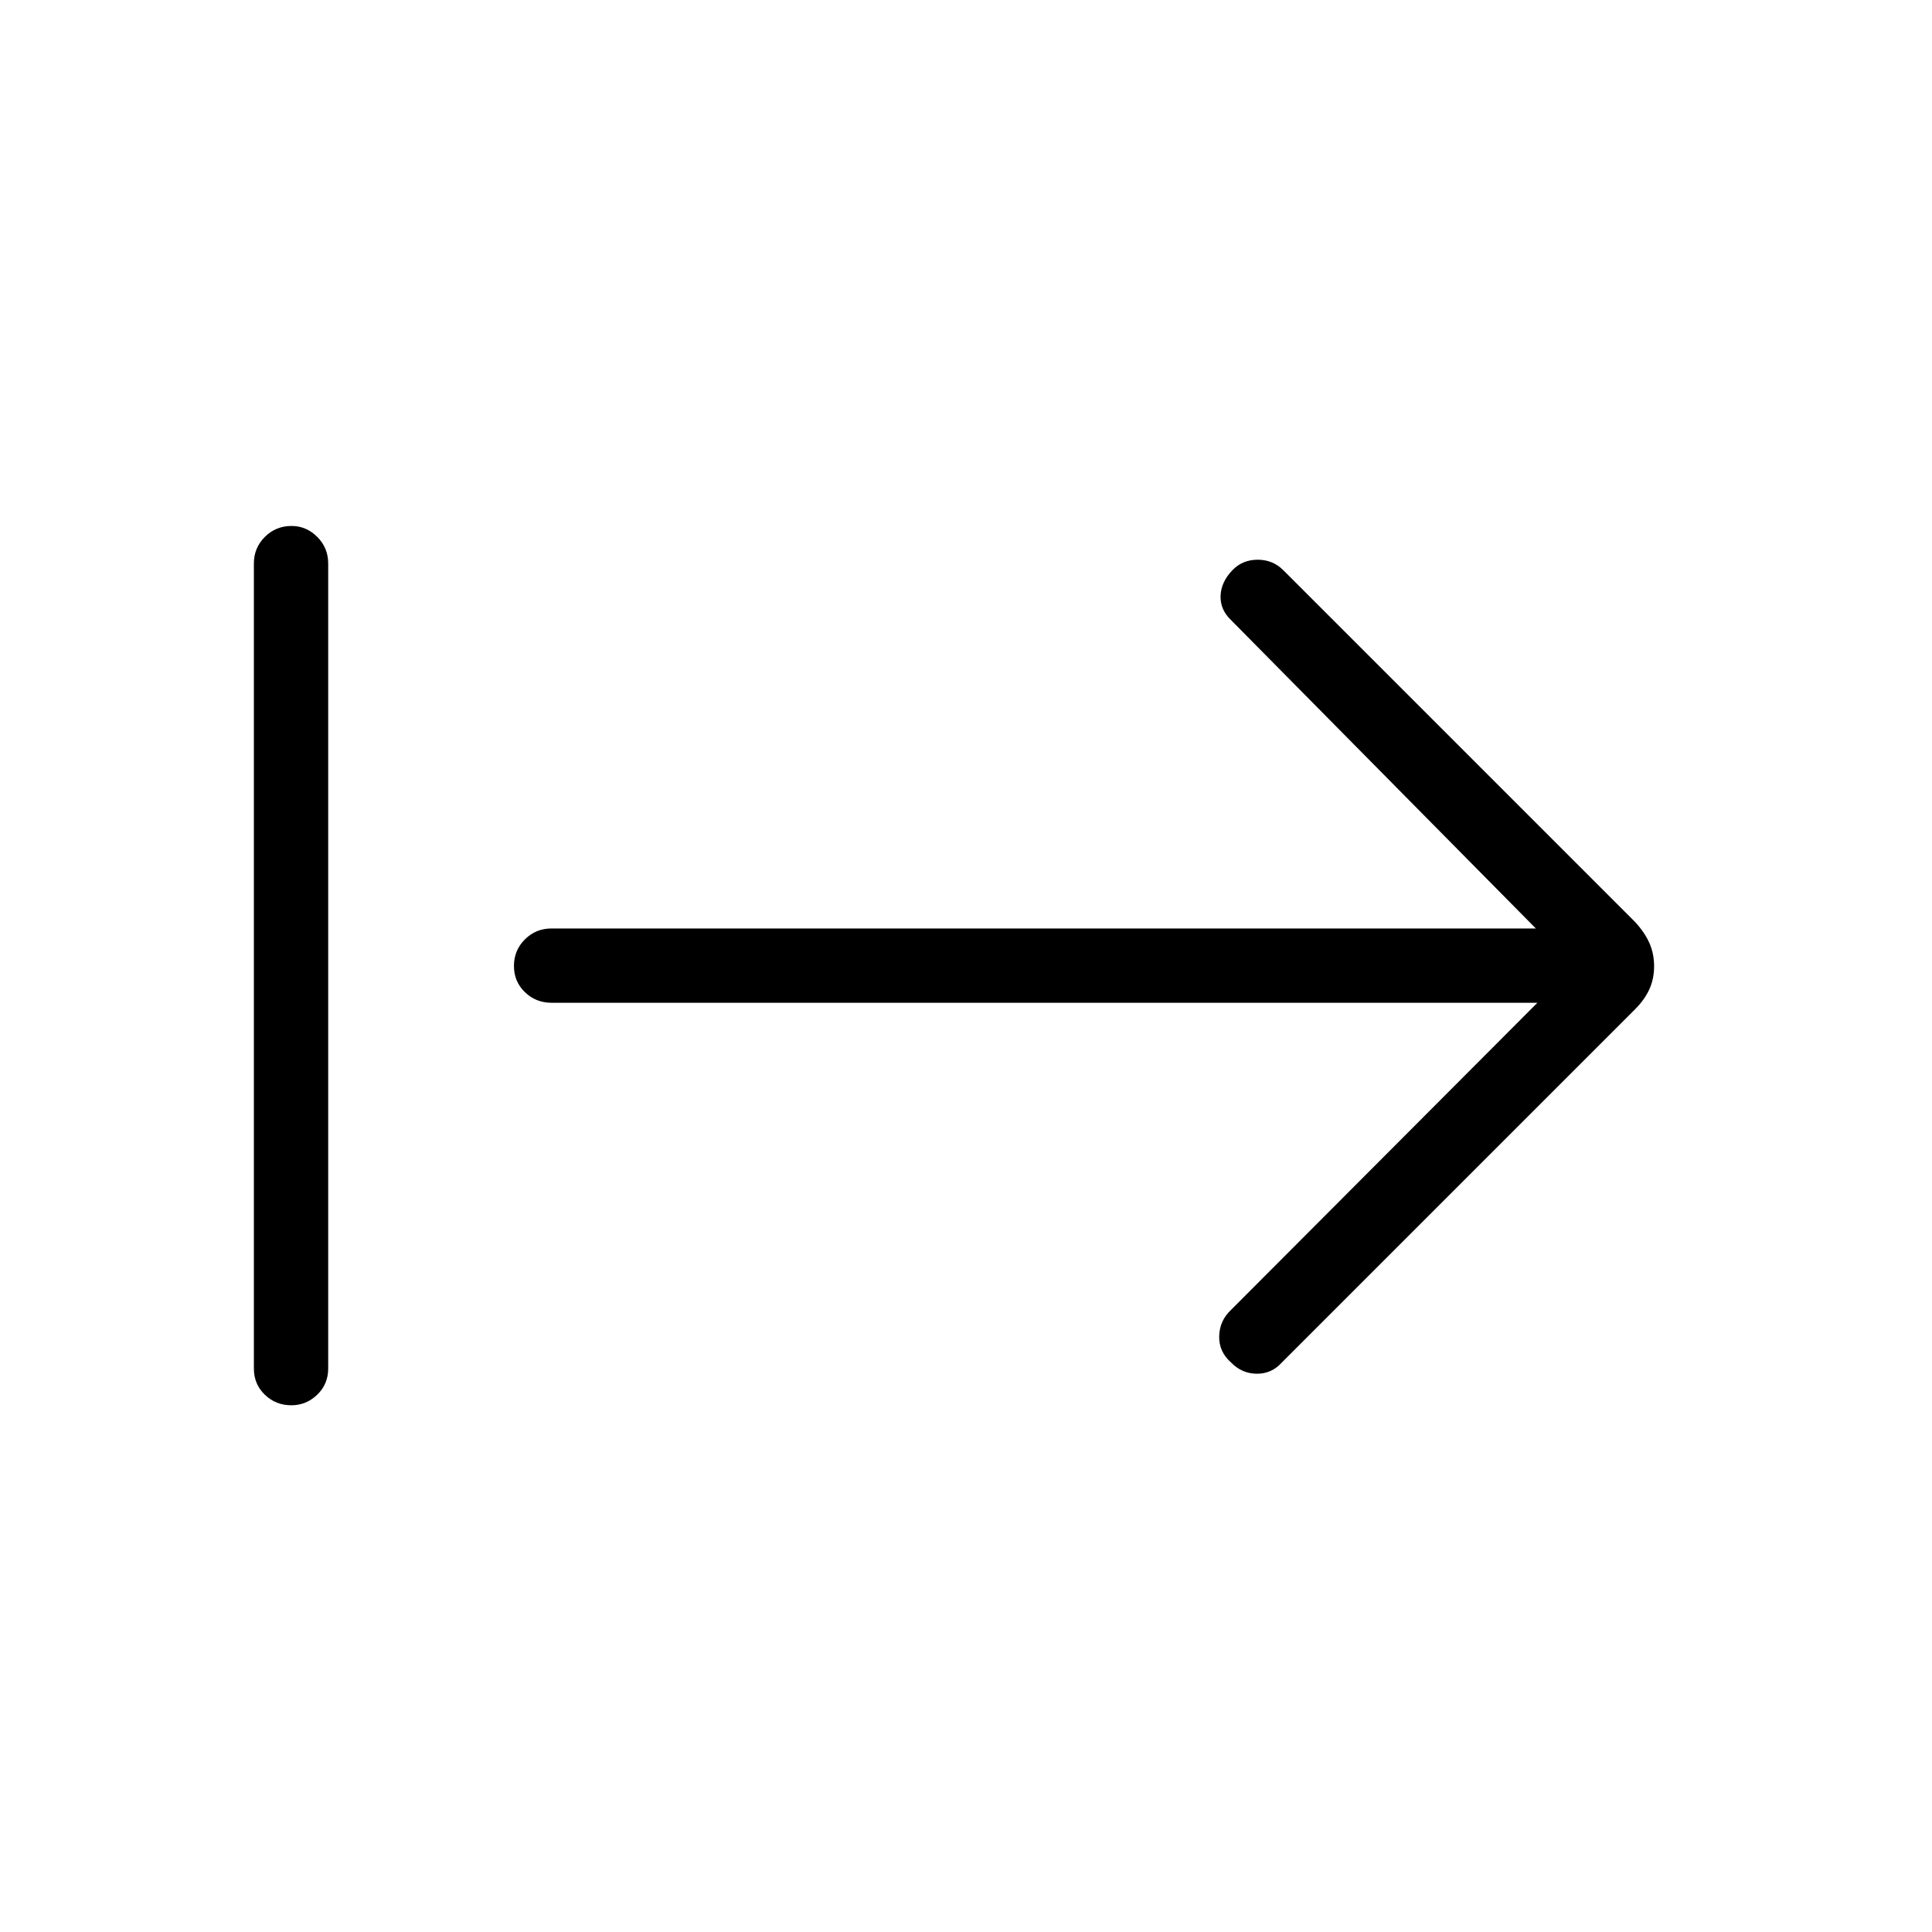<svg xmlns="http://www.w3.org/2000/svg" height="24" viewBox="0 -960 960 960" width="24"><path d="M144.78-261.73q-7.78 0-13.2-5.25-5.43-5.25-5.43-13.02v-400q0-7.77 5.45-13.21 5.45-5.44 13.23-5.44 7.4 0 12.82 5.44 5.43 5.44 5.43 13.21v400q0 7.77-5.45 13.02t-12.85 5.25Zm619.14-200H274.04q-7.77 0-13.21-5.26-5.45-5.26-5.45-13.04 0-7.78 5.45-13.2 5.44-5.42 13.21-5.42h489.11l-151.42-153.2q-5.5-5.23-5.23-12.15.27-6.92 6-12.79 4.97-5.09 12.47-5.09 7.49 0 12.72 5.23l174.77 174.77q4.73 5.11 7.1 10.42 2.36 5.32 2.36 11.56 0 6.25-2.36 11.46-2.37 5.21-7.1 9.94L636.92-282.96q-5.04 5.61-12.44 5.56-7.4-.06-12.75-5.56-6.11-5.35-5.92-13.1.19-7.75 5.92-13.09l152.19-152.58Z"/></svg>
